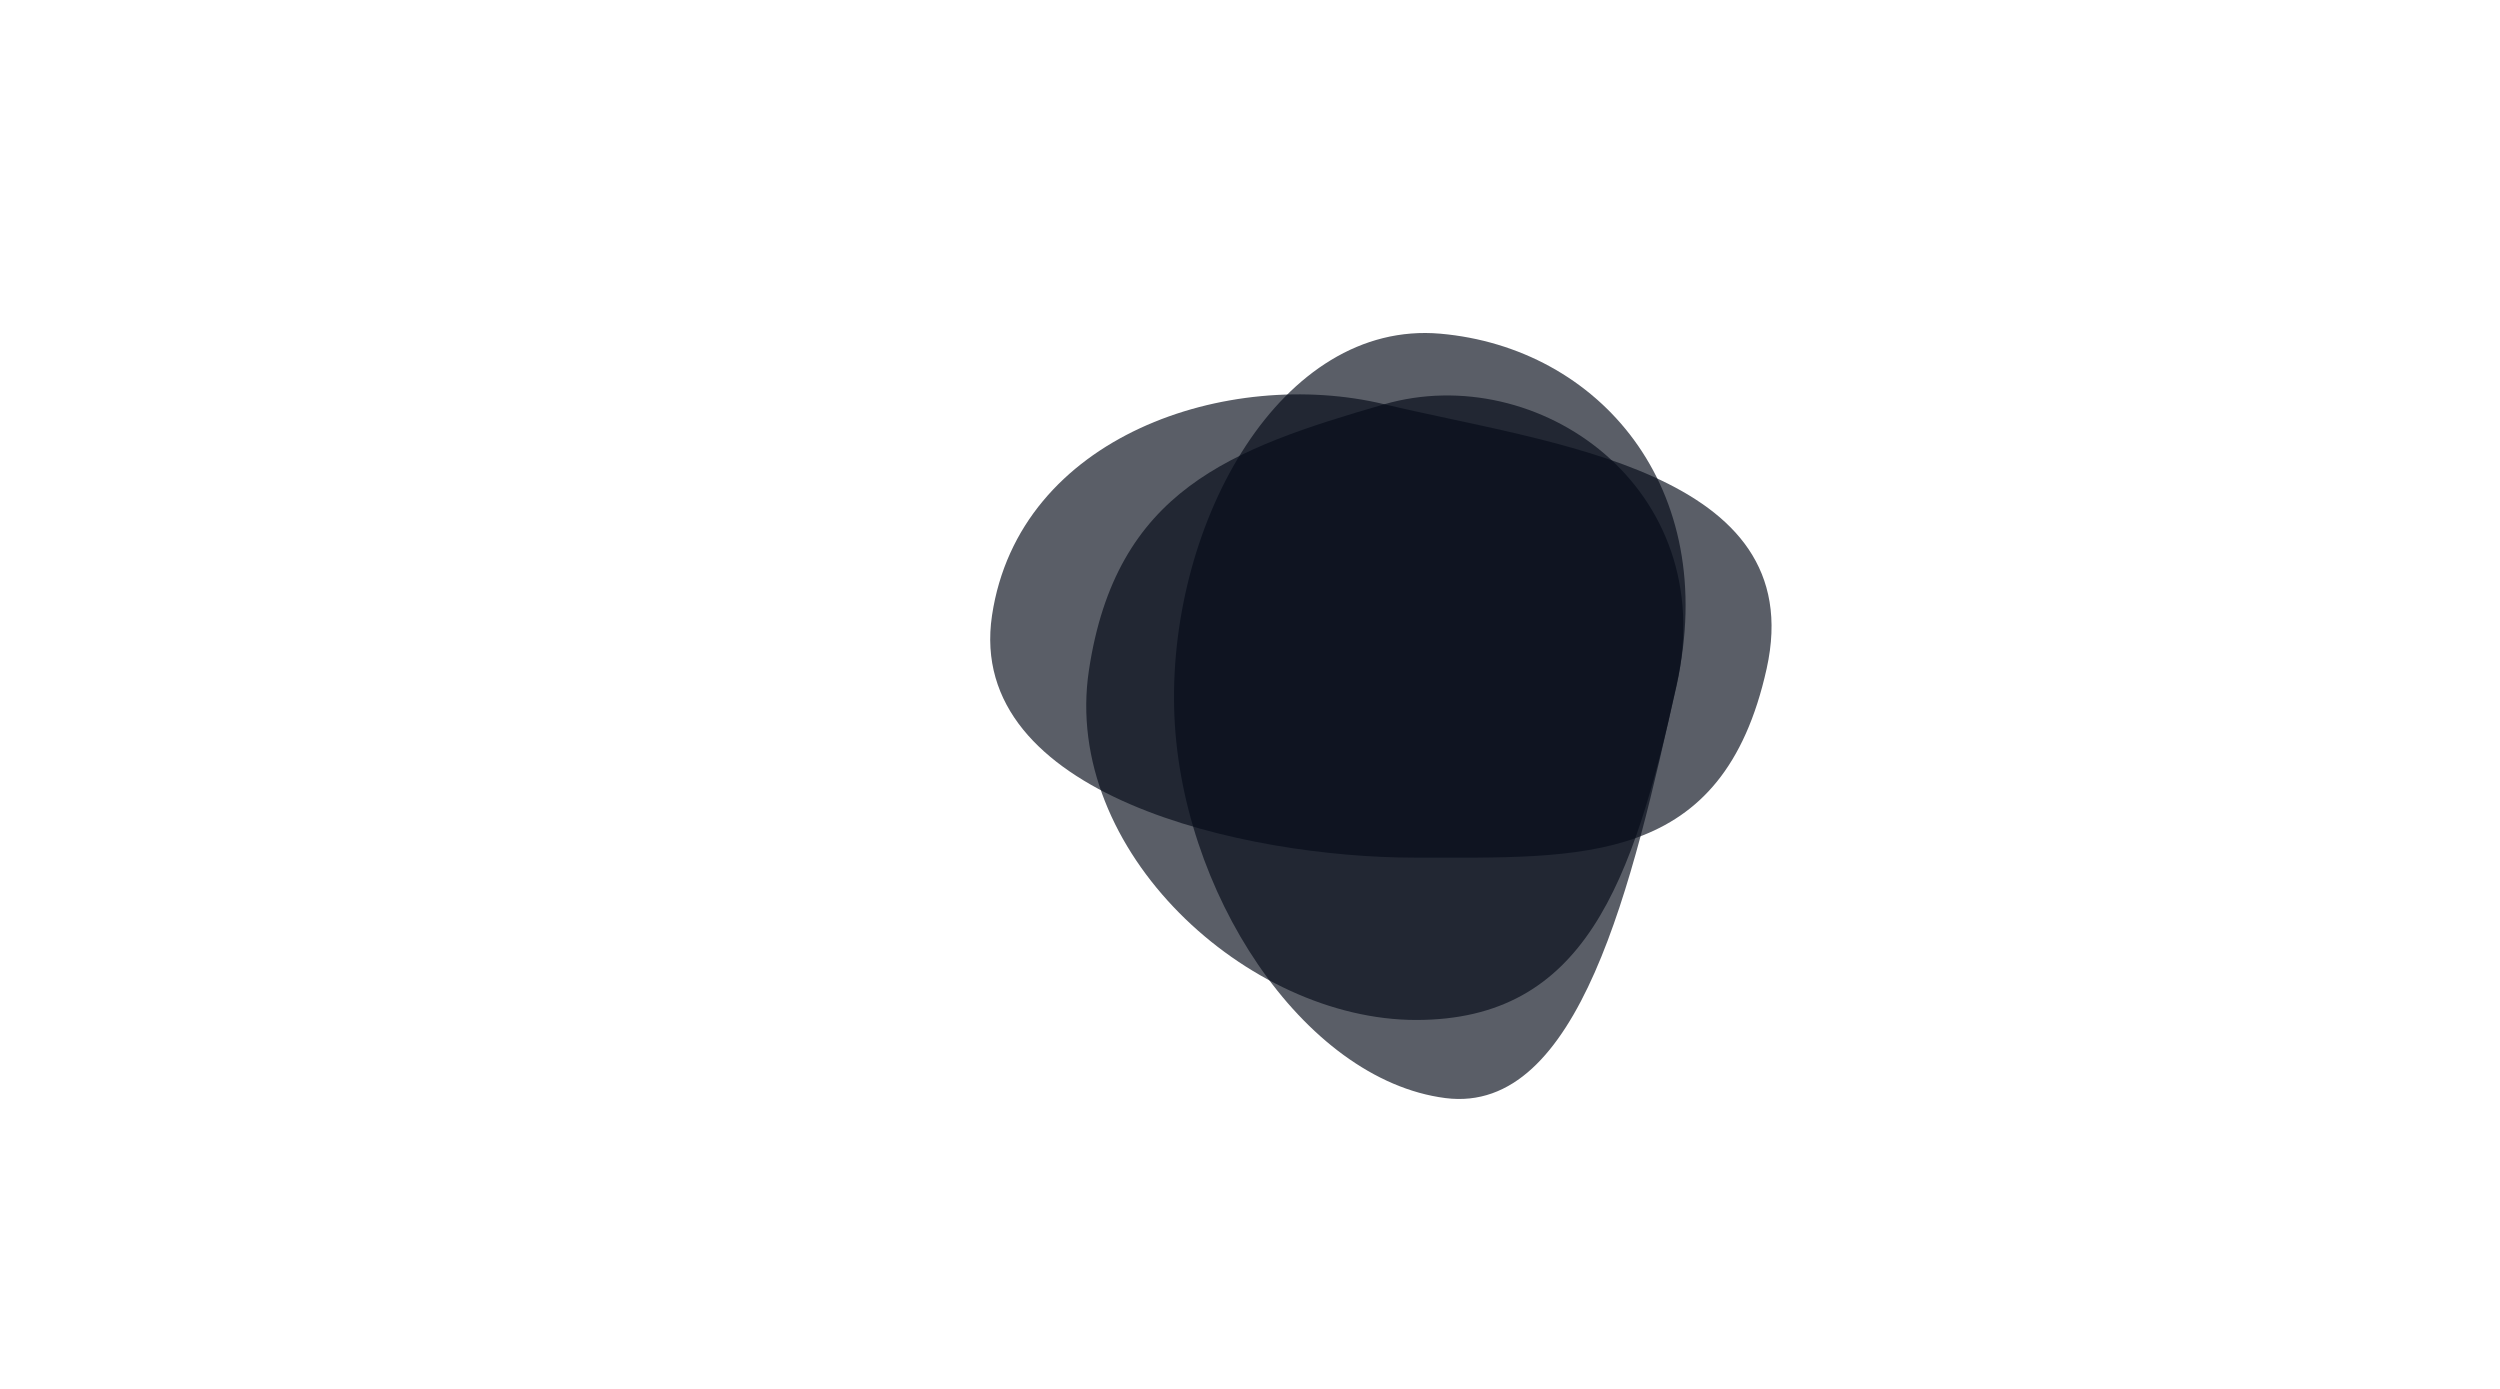<?xml version="1.0" encoding="utf-8"?>
<!-- Generator: Adobe Illustrator 19.2.0, SVG Export Plug-In . SVG Version: 6.00 Build 0)  -->
<svg version="1.1" xmlns="http://www.w3.org/2000/svg" xmlns:xlink="http://www.w3.org/1999/xlink" x="0px" y="0px"
	 viewBox="0 0 1440 800" style="enable-background:new 0 0 1440 800;" xml:space="preserve">
<style type="text/css">
	.st0{display:none;fill:#060C19;fill-opacity:0.66;}
	.st1{fill:#060C19;fill-opacity:0.66;}
</style>
<g id="step_1">
	<path id="blob_3" class="st0" d="M728.9,524.8c-78.3,11.7-192.5-86-170.5-182.1s68.3-115.9,153.8-138.7S889,263.1,864.6,350.3
		S807.2,513.1,728.9,524.8z"/>
	<path id="blob_2" class="st0" d="M782.7,616.6c-79.6,5.9-182-96.9-169.5-181S663.5,311.2,766,297.7s154.5,62.8,151.6,145.4
		S862.3,610.7,782.7,616.6z"/>
	<path id="blob_1" class="st1" d="M815.7,587.5c-97,0-204.1-97.4-188.5-201.3s81.7-127.7,170-153.3s193.9,47.5,168.6,161.7
		S912.7,587.5,815.7,587.5z"/>
</g>
<g id="step_2">
	<path id="blob_1_1_" class="st1" d="M832.6,632.5c-82-10.5-153.9-119.8-156.3-224.9c-2.5-107.5,61.8-223.4,153.3-215.4
		c91,8,161.4,88.1,136.1,202.3S909.8,642.3,832.6,632.5z"/>
</g>
<g id="step_3">
	<path id="blob_1_3_" class="st1" d="M814.8,494c-97,0-258.9-35.6-243.4-139.5C587,250.6,707.8,211.4,797.2,232.8
		c94.8,22.7,245.7,38.1,220.4,152.3S911.9,494,814.8,494z"/>
</g>
</svg>
